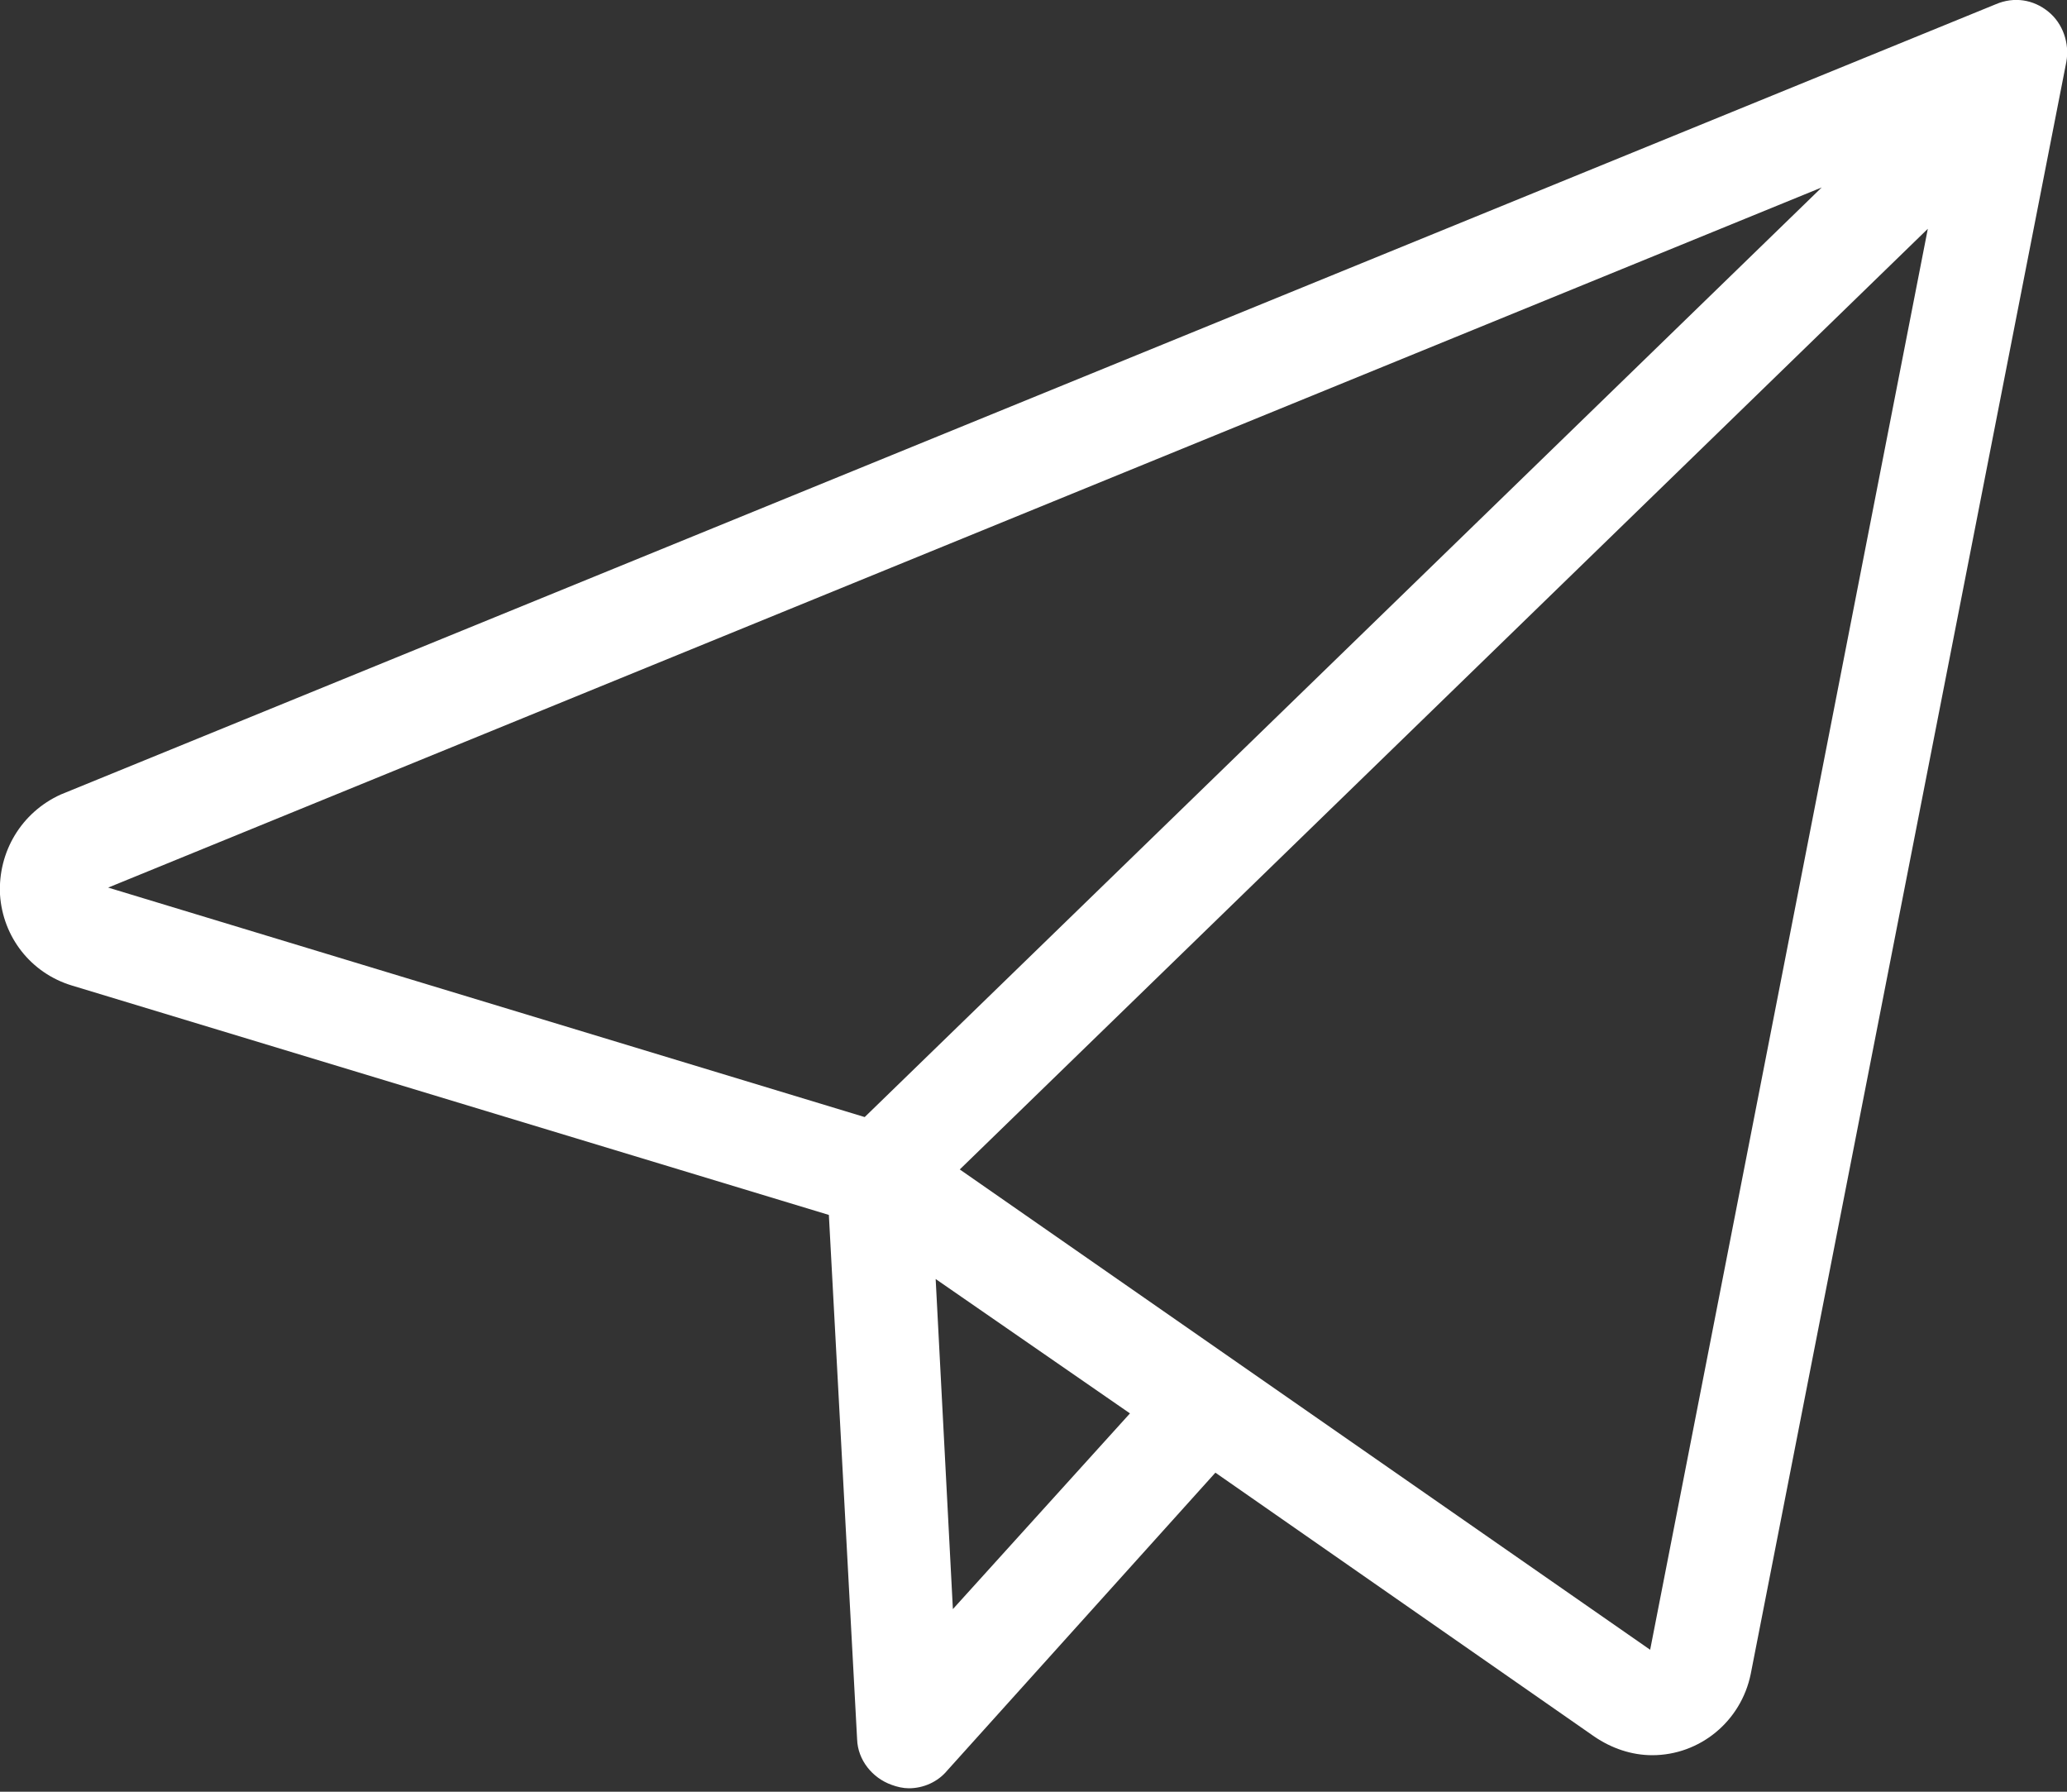 <svg width="30" height="26" viewBox="0 0 30 26" version="1.1" xmlns="http://www.w3.org/2000/svg"><rect x="0" y="0" width="30" height="26" fill="#333333" stroke="none"/><title>78B8B76A-D4C7-4A4A-A6C7-8A22BFC3ED3D</title><desc>Created with sketchtool.</desc><g stroke="none" stroke-width="1" fill="none" fill-rule="evenodd"><g transform="translate(-299, -591)" fill="#FFFFFF"><path d="M325.44 593.72L311.55 607.21 300.57 603.88 325.44 593.72ZM322.95 614.94L312.93 607.97 326.98 594.32 322.95 614.94ZM312.83 614.35L312.58 609.56 315.4 611.51 312.83 614.35ZM299 603.98C299.04 604.6 299.45 605.12 300.04 605.3L311.03 608.63 311.44 616.24C311.45 616.54 311.66 616.8 311.94 616.9 312.02 616.93 312.11 616.95 312.19 616.95 312.4 616.95 312.61 616.86 312.75 616.69L316.64 612.37 322.14 616.2C322.39 616.37 322.68 616.47 322.98 616.47 323.67 616.47 324.27 615.98 324.41 615.29L328.99 591.9C329.04 591.63 328.94 591.34 328.73 591.17 328.51 590.99 328.23 590.95 327.97 591.06L299.88 602.53C299.31 602.79 298.97 603.36 299 603.98L299 603.98Z"/></g></g></svg>